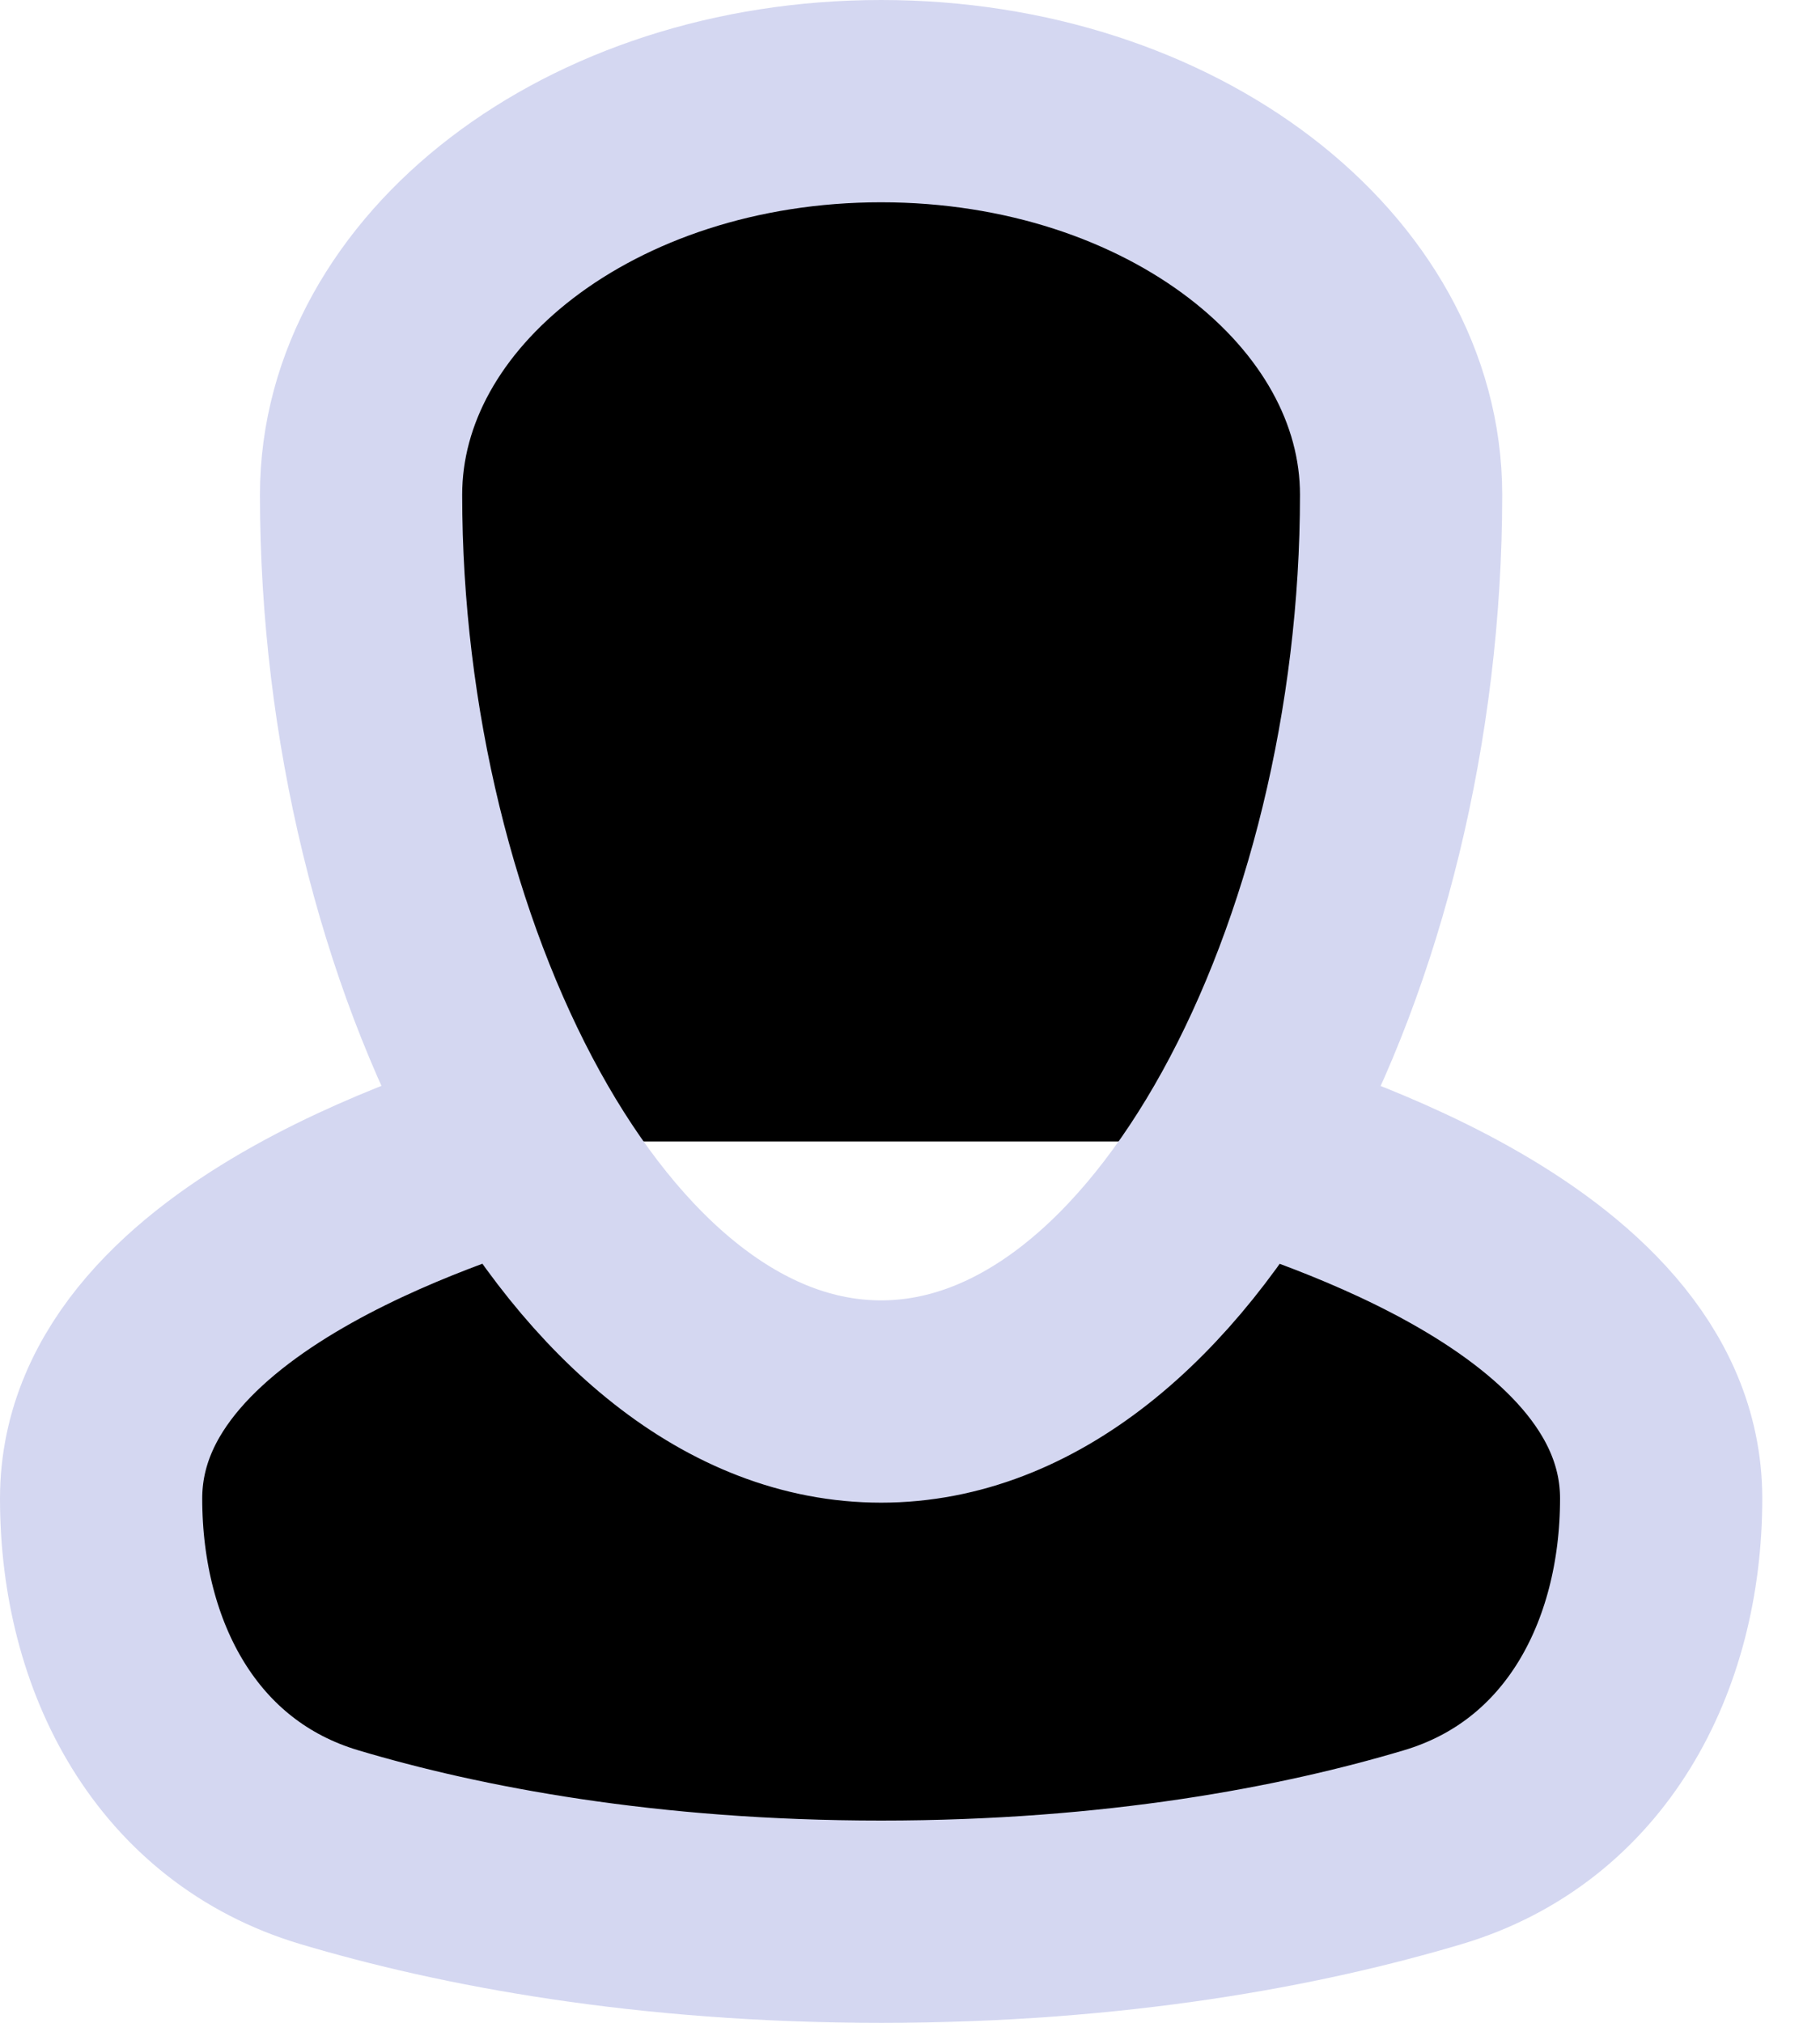 <svg width="18" height="20" viewBox="0 0 18 20"  xmlns="http://www.w3.org/2000/svg">
<path d="M12.251 11.286C12.513 11.428 16.429 12.428 16.429 14.816C16.429 16.386 15.677 17.814 14.172 18.263C12.872 18.651 11.038 19 8.714 19C6.391 19 4.556 18.651 3.256 18.263C1.752 17.814 1 16.386 1 14.816C1 12.423 4.918 11.426 5.177 11.286M8.714 13.857C11.608 13.857 13.857 9.428 13.857 4.892C13.857 2.777 11.593 1 8.714 1C5.836 1 3.571 2.777 3.571 4.892C3.571 9.428 5.82 13.857 8.714 13.857Z" stroke="#D4D7F1" stroke-width="2"/>
</svg>
